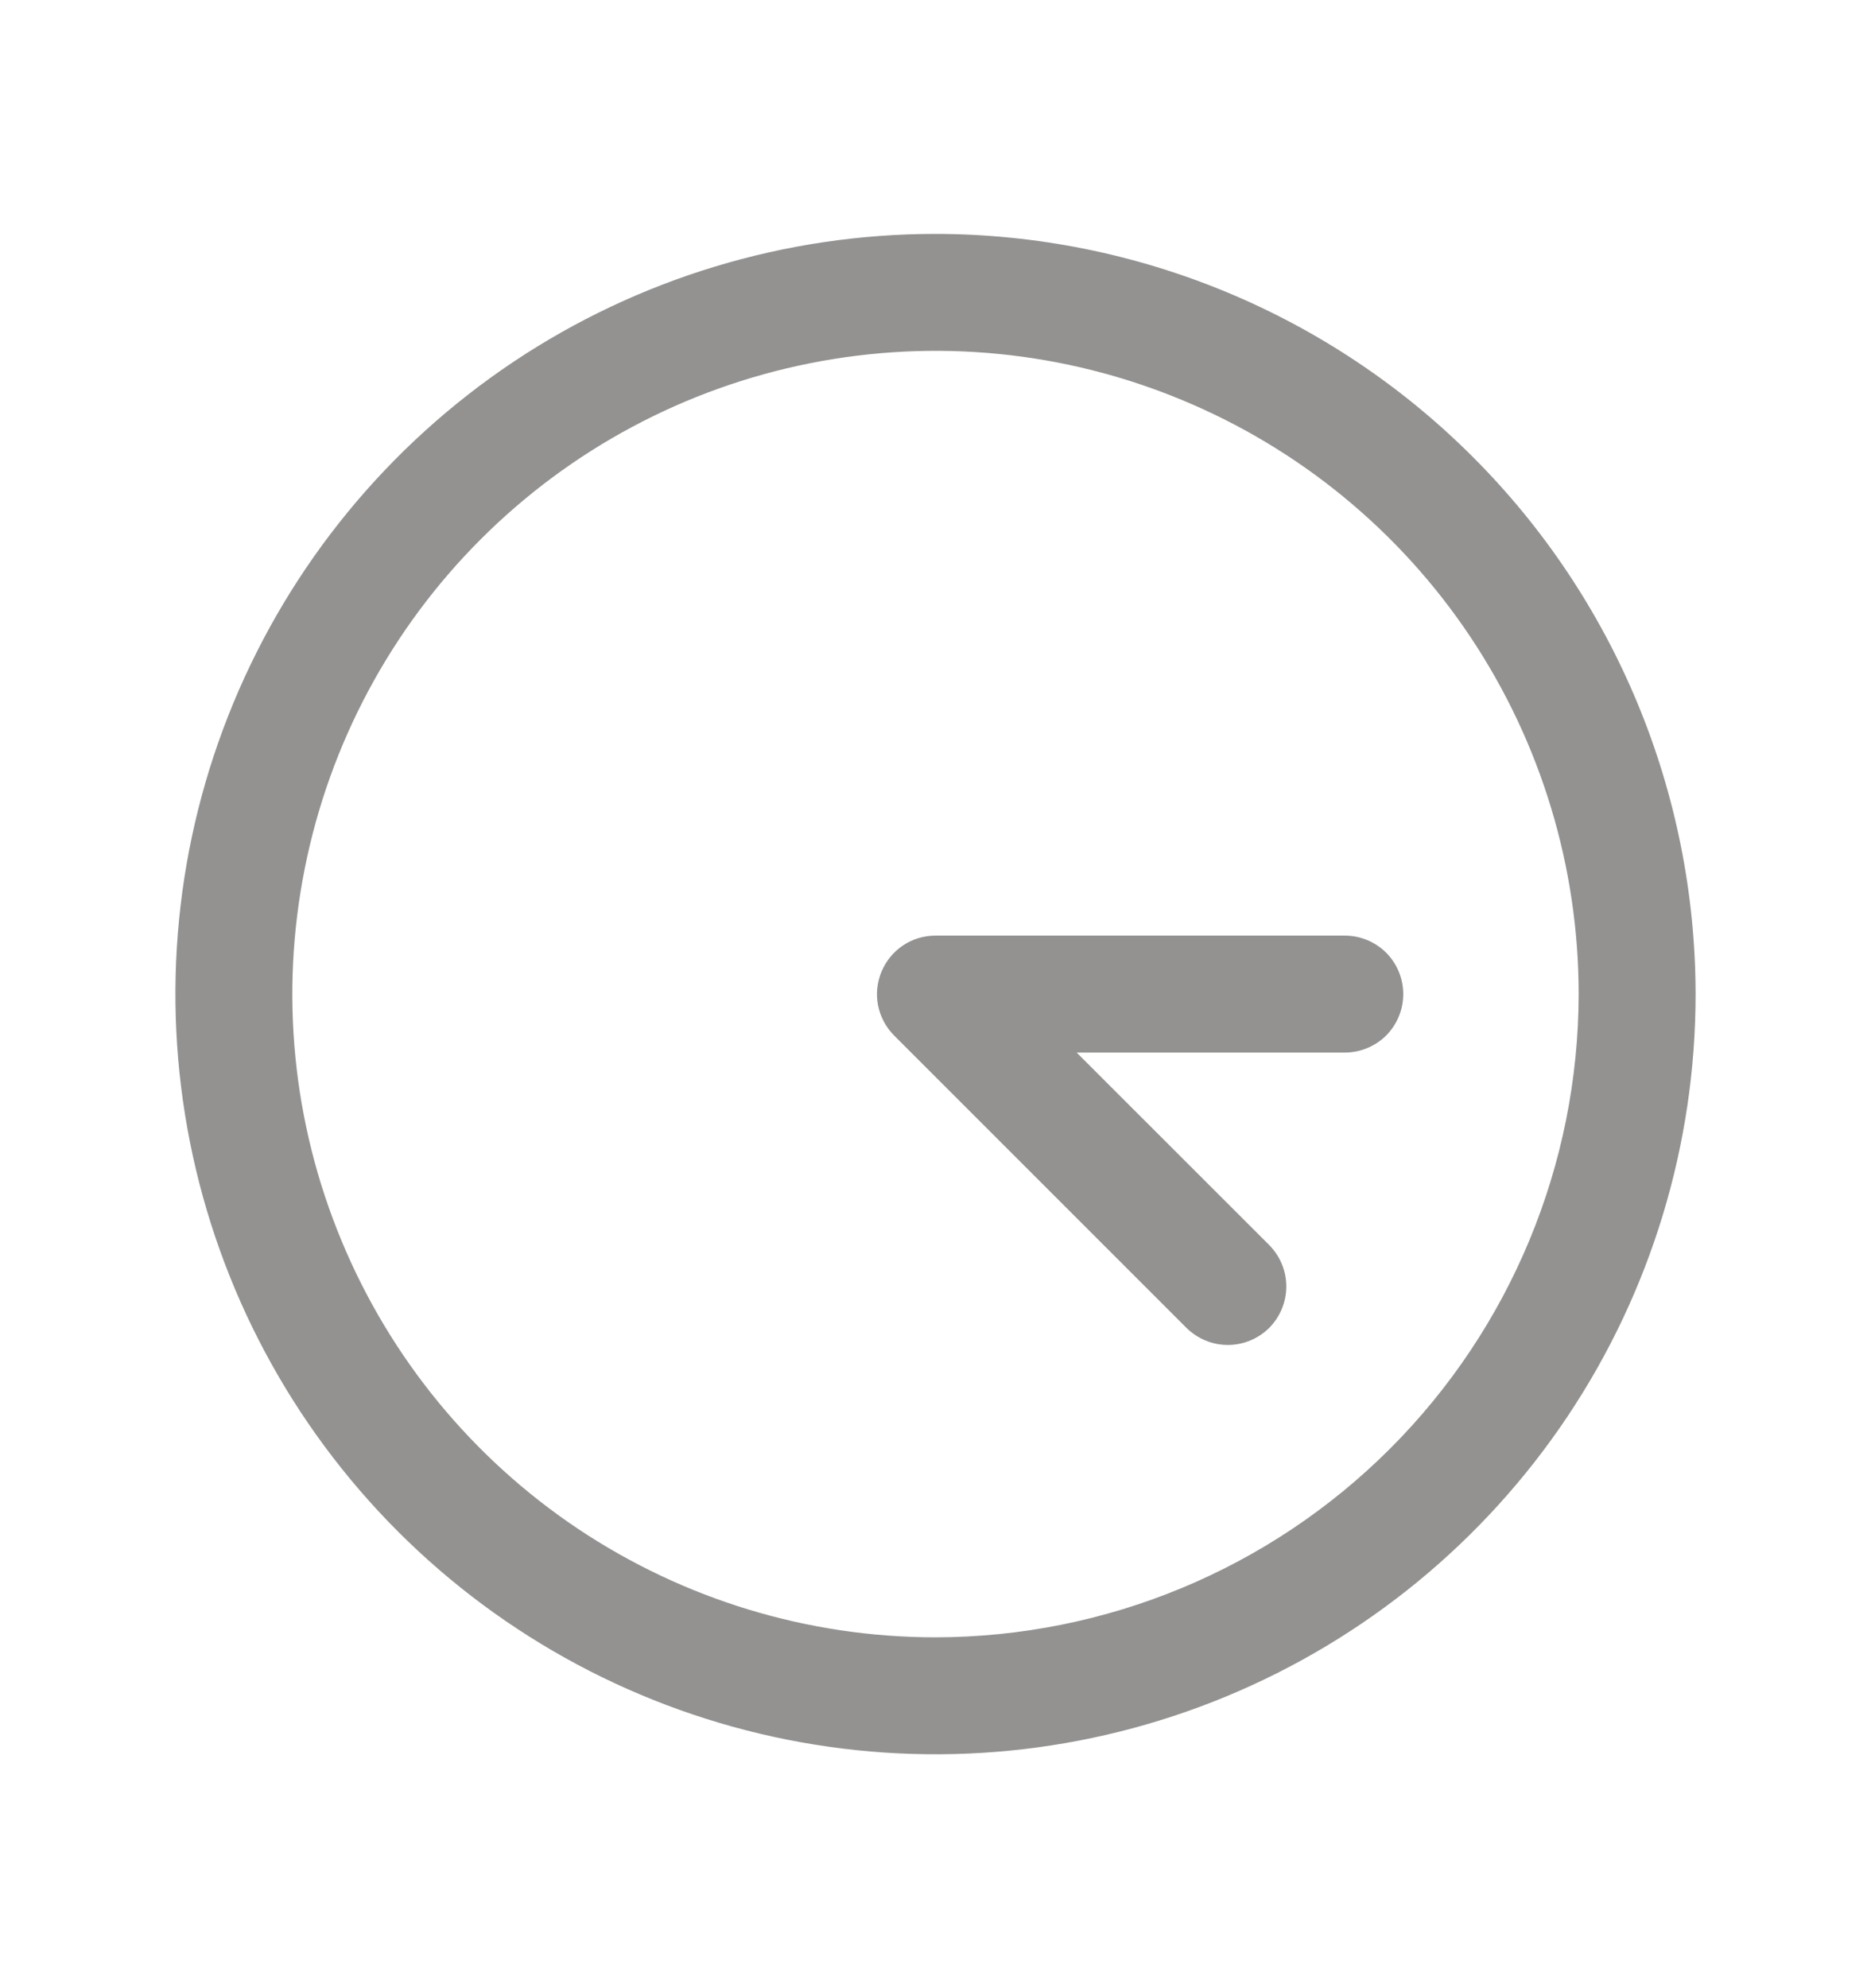 <svg width="16" height="17" viewBox="0 0 16 17" fill="none" xmlns="http://www.w3.org/2000/svg">
<g id="ClockAfternoon">
<path id="Vector" d="M8 2C6.714 2 5.458 2.381 4.389 3.095C3.32 3.81 2.487 4.825 1.995 6.013C1.503 7.2 1.374 8.507 1.625 9.768C1.876 11.029 2.495 12.187 3.404 13.096C4.313 14.005 5.471 14.624 6.732 14.875C7.993 15.126 9.3 14.997 10.487 14.505C11.675 14.013 12.69 13.18 13.405 12.111C14.119 11.042 14.5 9.786 14.5 8.5C14.498 6.777 13.813 5.124 12.594 3.906C11.376 2.687 9.723 2.002 8 2ZM8 14C6.912 14 5.849 13.677 4.944 13.073C4.04 12.469 3.335 11.61 2.919 10.605C2.502 9.6 2.393 8.494 2.606 7.427C2.818 6.36 3.342 5.38 4.111 4.611C4.88 3.842 5.86 3.318 6.927 3.106C7.994 2.893 9.1 3.002 10.105 3.419C11.11 3.835 11.969 4.54 12.573 5.444C13.177 6.349 13.5 7.412 13.5 8.5C13.498 9.958 12.918 11.356 11.887 12.387C10.856 13.418 9.458 13.998 8 14ZM12 8.5C12 8.633 11.947 8.76 11.854 8.854C11.76 8.947 11.633 9 11.5 9H9.207L10.854 10.646C10.9 10.693 10.937 10.748 10.962 10.809C10.987 10.869 11 10.934 11 11C11 11.066 10.987 11.131 10.962 11.191C10.937 11.252 10.9 11.307 10.854 11.354C10.807 11.4 10.752 11.437 10.691 11.462C10.631 11.487 10.566 11.5 10.5 11.5C10.434 11.5 10.369 11.487 10.309 11.462C10.248 11.437 10.193 11.4 10.146 11.354L7.646 8.854C7.576 8.784 7.529 8.695 7.509 8.598C7.49 8.501 7.5 8.4 7.538 8.309C7.576 8.217 7.64 8.139 7.722 8.084C7.804 8.029 7.901 8 8 8H11.5C11.633 8 11.76 8.053 11.854 8.146C11.947 8.24 12 8.367 12 8.5Z" fill="#939291"/>
</g>
</svg>
